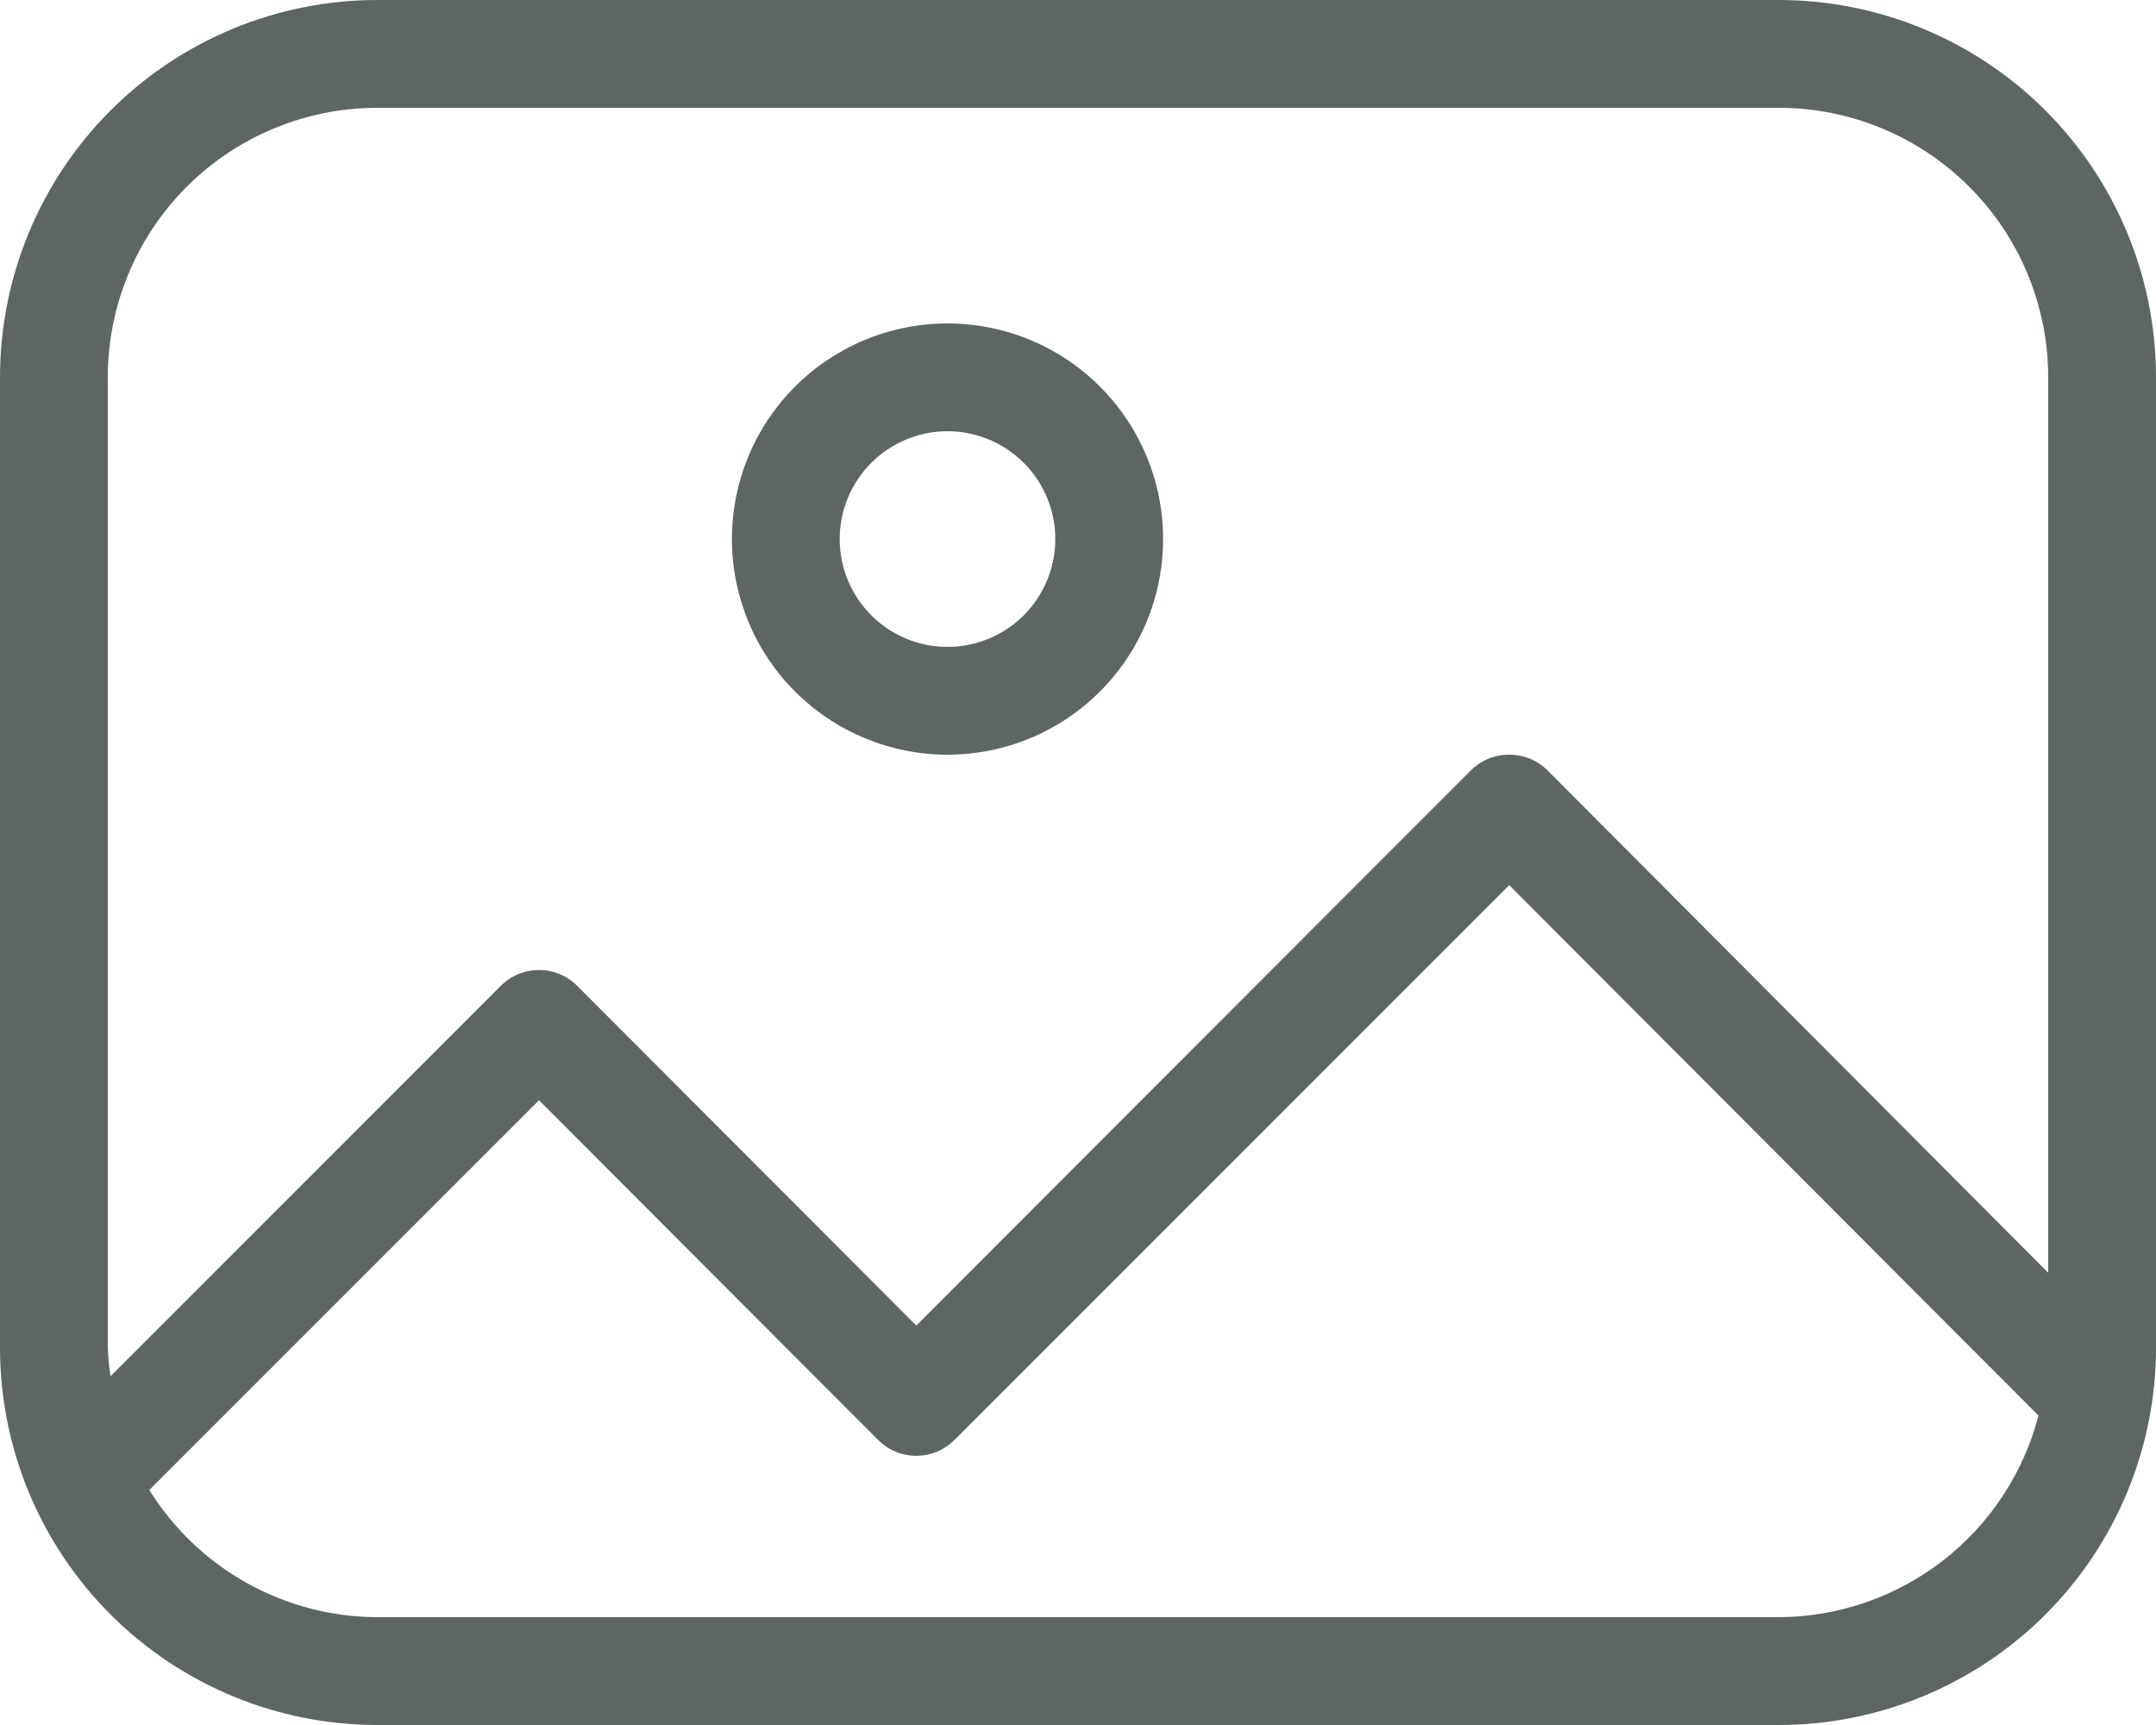 <svg xmlns="http://www.w3.org/2000/svg" width="190" height="152" viewBox="0 0 190 152" fill="none">
    <path
        d="M156.75 0H33.25C24.432 0 15.974 3.503 9.739 9.739C3.503 15.974 0 24.432 0 33.25V118.75C0 127.568 3.503 136.026 9.739 142.261C15.974 148.497 24.432 152 33.25 152H156.75C165.568 152 174.026 148.497 180.261 142.261C186.497 136.026 190 127.568 190 118.75V33.25C190 24.432 186.497 15.974 180.261 9.739C174.026 3.503 165.568 0 156.75 0ZM9.5 33.25C9.5 26.951 12.002 20.91 16.456 16.456C20.91 12.002 26.951 9.5 33.25 9.5H156.75C163.049 9.5 169.09 12.002 173.544 16.456C177.998 20.91 180.5 26.951 180.5 33.25V112.148L136.372 67.877C135.929 67.437 135.402 67.089 134.824 66.853C134.245 66.616 133.625 66.496 133 66.5C132.375 66.496 131.755 66.616 131.176 66.853C130.598 67.089 130.071 67.437 129.628 67.877L80.75 116.803L50.873 86.877C50.431 86.432 49.906 86.079 49.327 85.838C48.748 85.597 48.127 85.472 47.5 85.472C46.873 85.472 46.252 85.597 45.673 85.838C45.094 86.079 44.569 86.432 44.127 86.877L9.738 121.268C9.611 120.433 9.532 119.593 9.5 118.75V33.25ZM156.75 142.5H33.25C29.226 142.487 25.27 141.451 21.756 139.491C18.241 137.53 15.283 134.708 13.158 131.29L47.5 96.948L77.377 126.873C77.819 127.318 78.344 127.671 78.923 127.912C79.502 128.153 80.123 128.278 80.75 128.278C81.377 128.278 81.998 128.153 82.577 127.912C83.156 127.671 83.681 127.318 84.123 126.873L133 77.995L179.645 124.735C178.324 129.808 175.362 134.301 171.221 137.514C167.08 140.727 161.992 142.48 156.75 142.5Z"
        fill="#5D6661" />
    <path
        d="M83.5 66.5C87.258 66.5 90.931 65.386 94.056 63.298C97.18 61.21 99.616 58.243 101.054 54.771C102.492 51.299 102.868 47.479 102.135 43.793C101.402 40.108 99.592 36.722 96.935 34.065C94.278 31.408 90.892 29.598 87.207 28.865C83.521 28.132 79.701 28.508 76.229 29.946C72.757 31.384 69.79 33.82 67.702 36.944C65.614 40.069 64.5 43.742 64.5 47.5C64.5 52.539 66.502 57.372 70.065 60.935C73.628 64.498 78.461 66.5 83.5 66.5ZM83.5 38C85.379 38 87.216 38.557 88.778 39.601C90.34 40.645 91.558 42.129 92.277 43.864C92.996 45.6 93.184 47.511 92.817 49.353C92.451 51.196 91.546 52.889 90.218 54.218C88.889 55.546 87.196 56.451 85.353 56.818C83.51 57.184 81.6 56.996 79.865 56.277C78.129 55.558 76.645 54.34 75.601 52.778C74.557 51.216 74 49.379 74 47.5C74 44.98 75.001 42.564 76.782 40.782C78.564 39.001 80.98 38 83.5 38Z"
        fill="#5D6661" />
</svg>